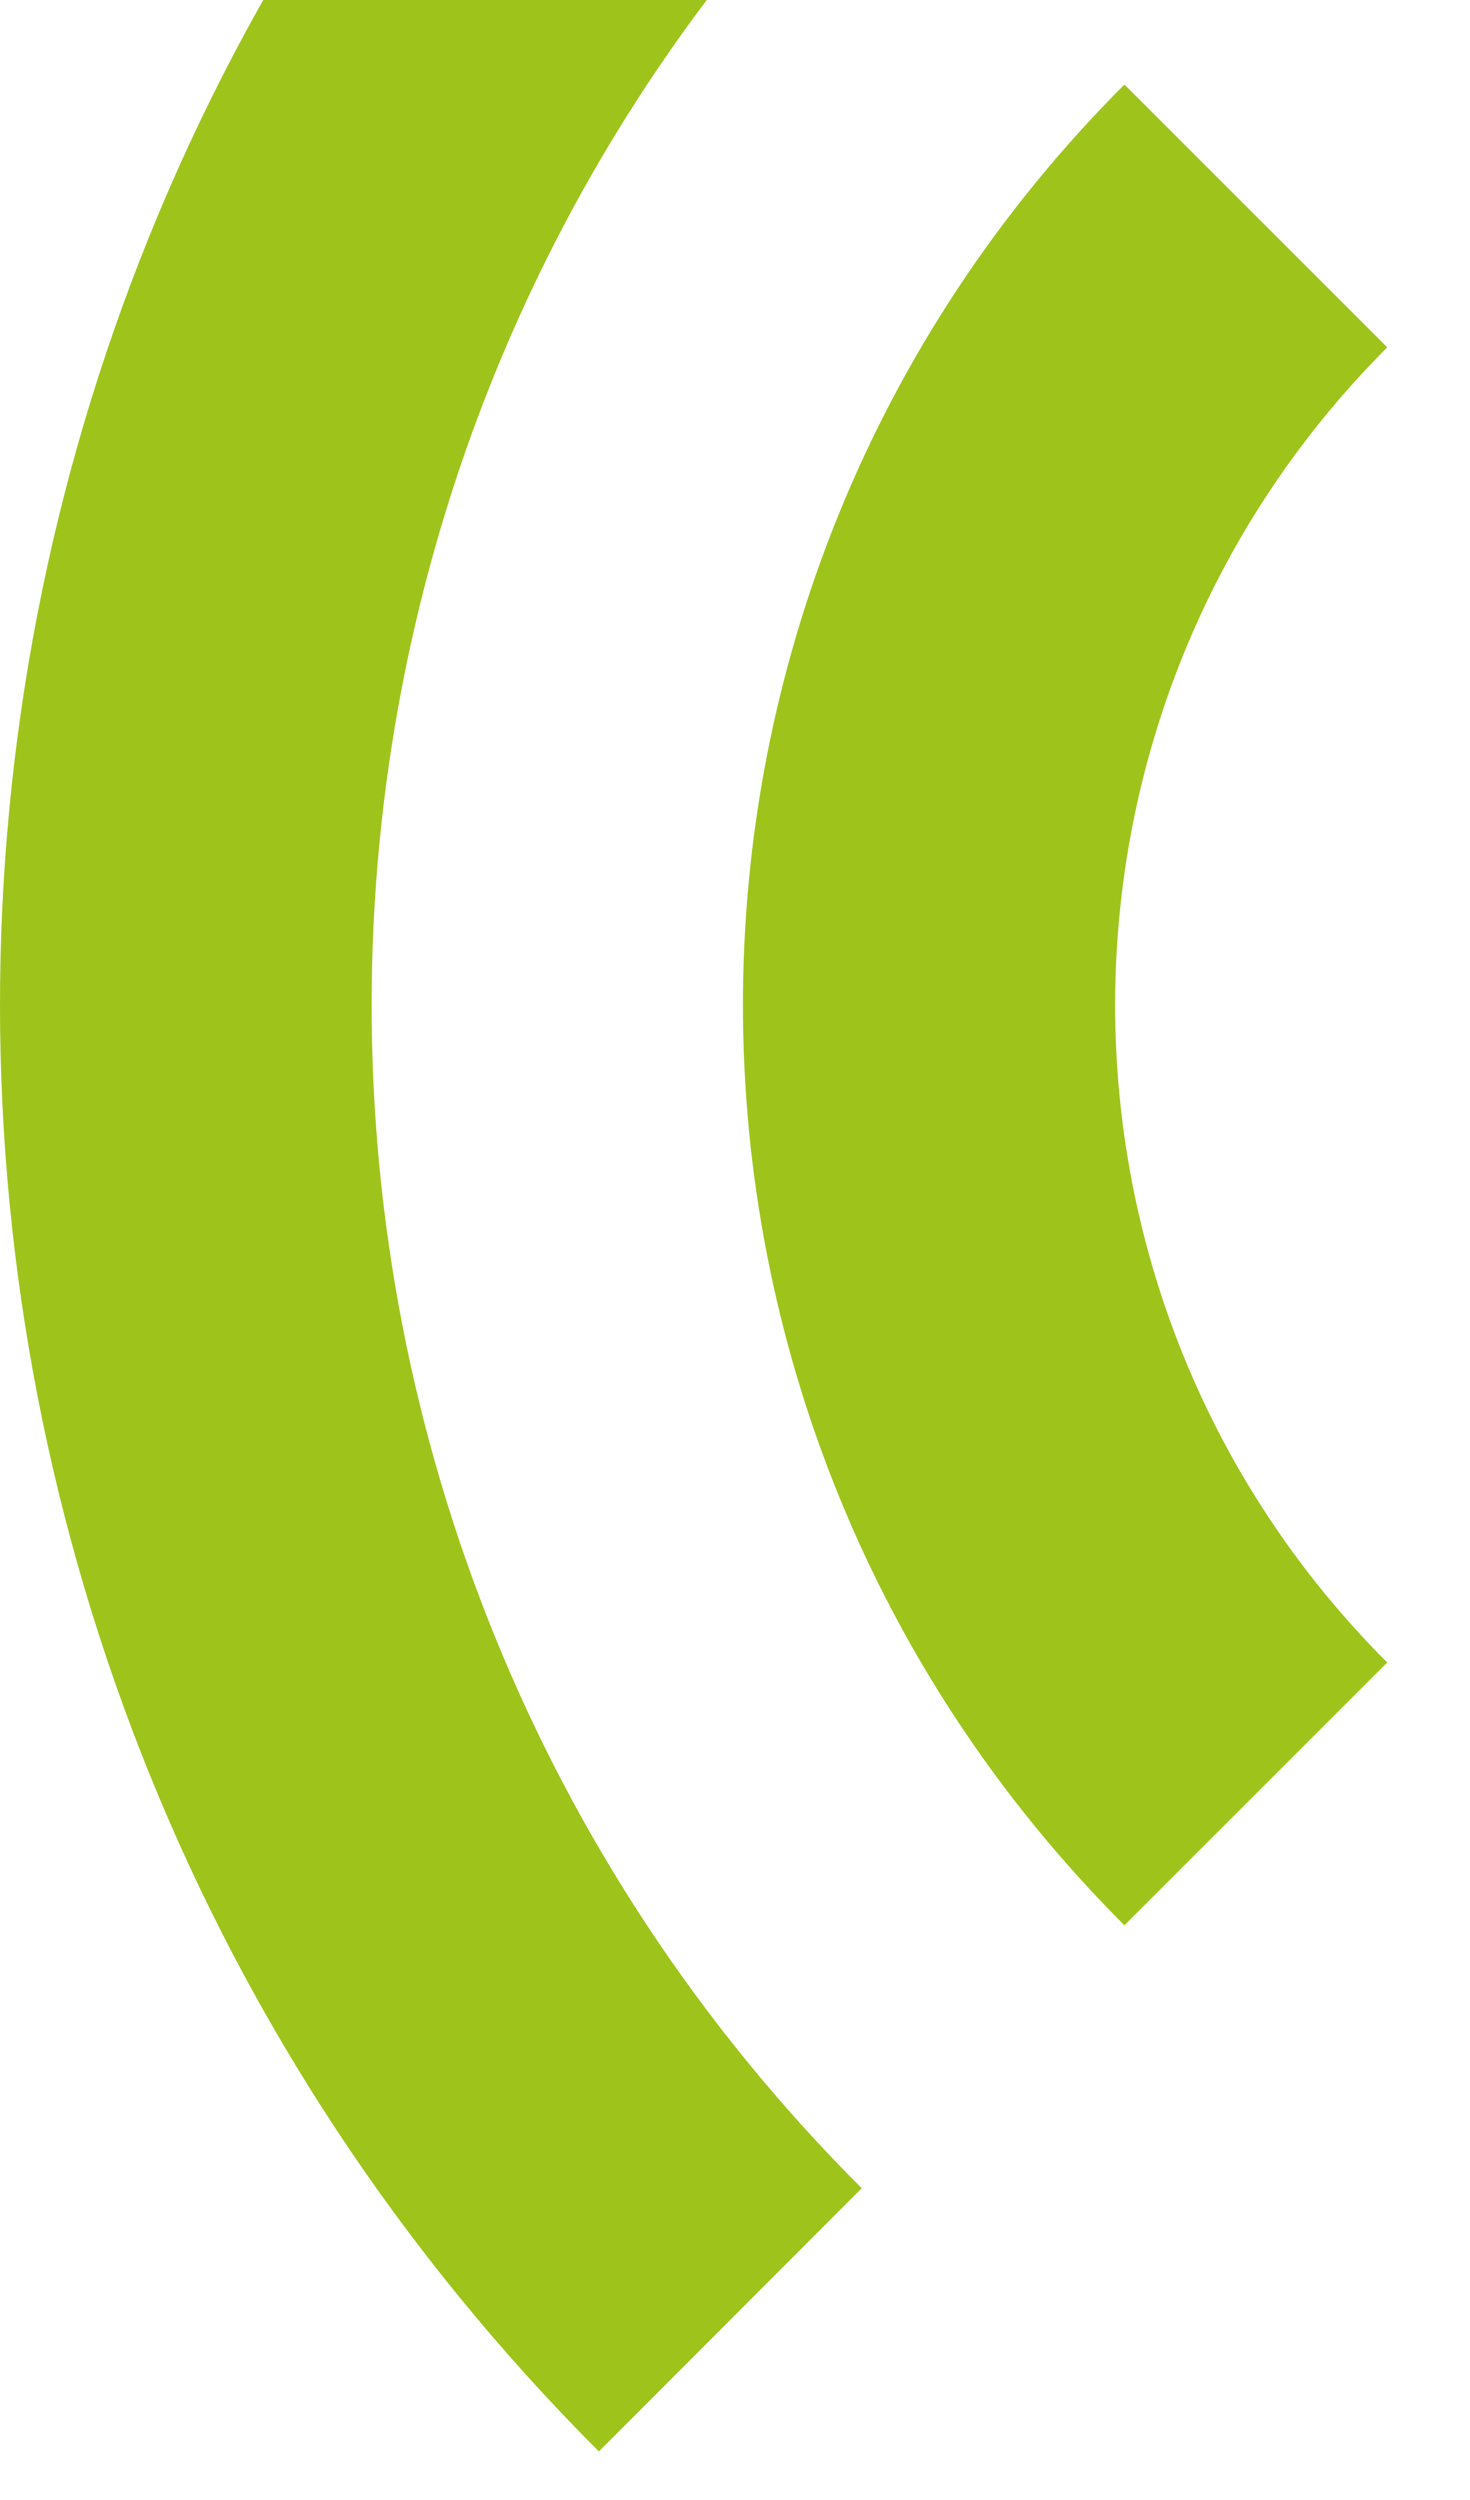 <svg width="10px" height="17px" viewBox="0 0 10 17" version="1.1" xmlns="http://www.w3.org/2000/svg" >
    <g id="Page-1" stroke="none" stroke-width="1" fill="none" fill-rule="evenodd">
        <g id="Call-for-Papers" transform="translate(-334, -3183)" fill="#9EC41B">
            <g id="Group-10-Copy" transform="translate(329, 3183)">
                <g id="Group-9">
                    <g id="Page-1-Copy-4" transform="translate(10, 10) rotate(-360) translate(-10, -10) translate(5, 0)">
                        <path d="M7.649,13.092 L9.437,11.305 C6.969,8.838 6.969,4.832 9.437,2.362 L7.649,0.575 C4.189,4.035 4.189,9.633 7.649,13.092 M4.074,16.67 L5.862,14.88 C1.417,10.438 1.417,3.23 5.862,-1.212 L4.074,-3 C-1.363,2.435 -1.353,11.242 4.074,16.67"></path>
                    </g>
                </g>
            </g>
        </g>
    </g>
</svg>
